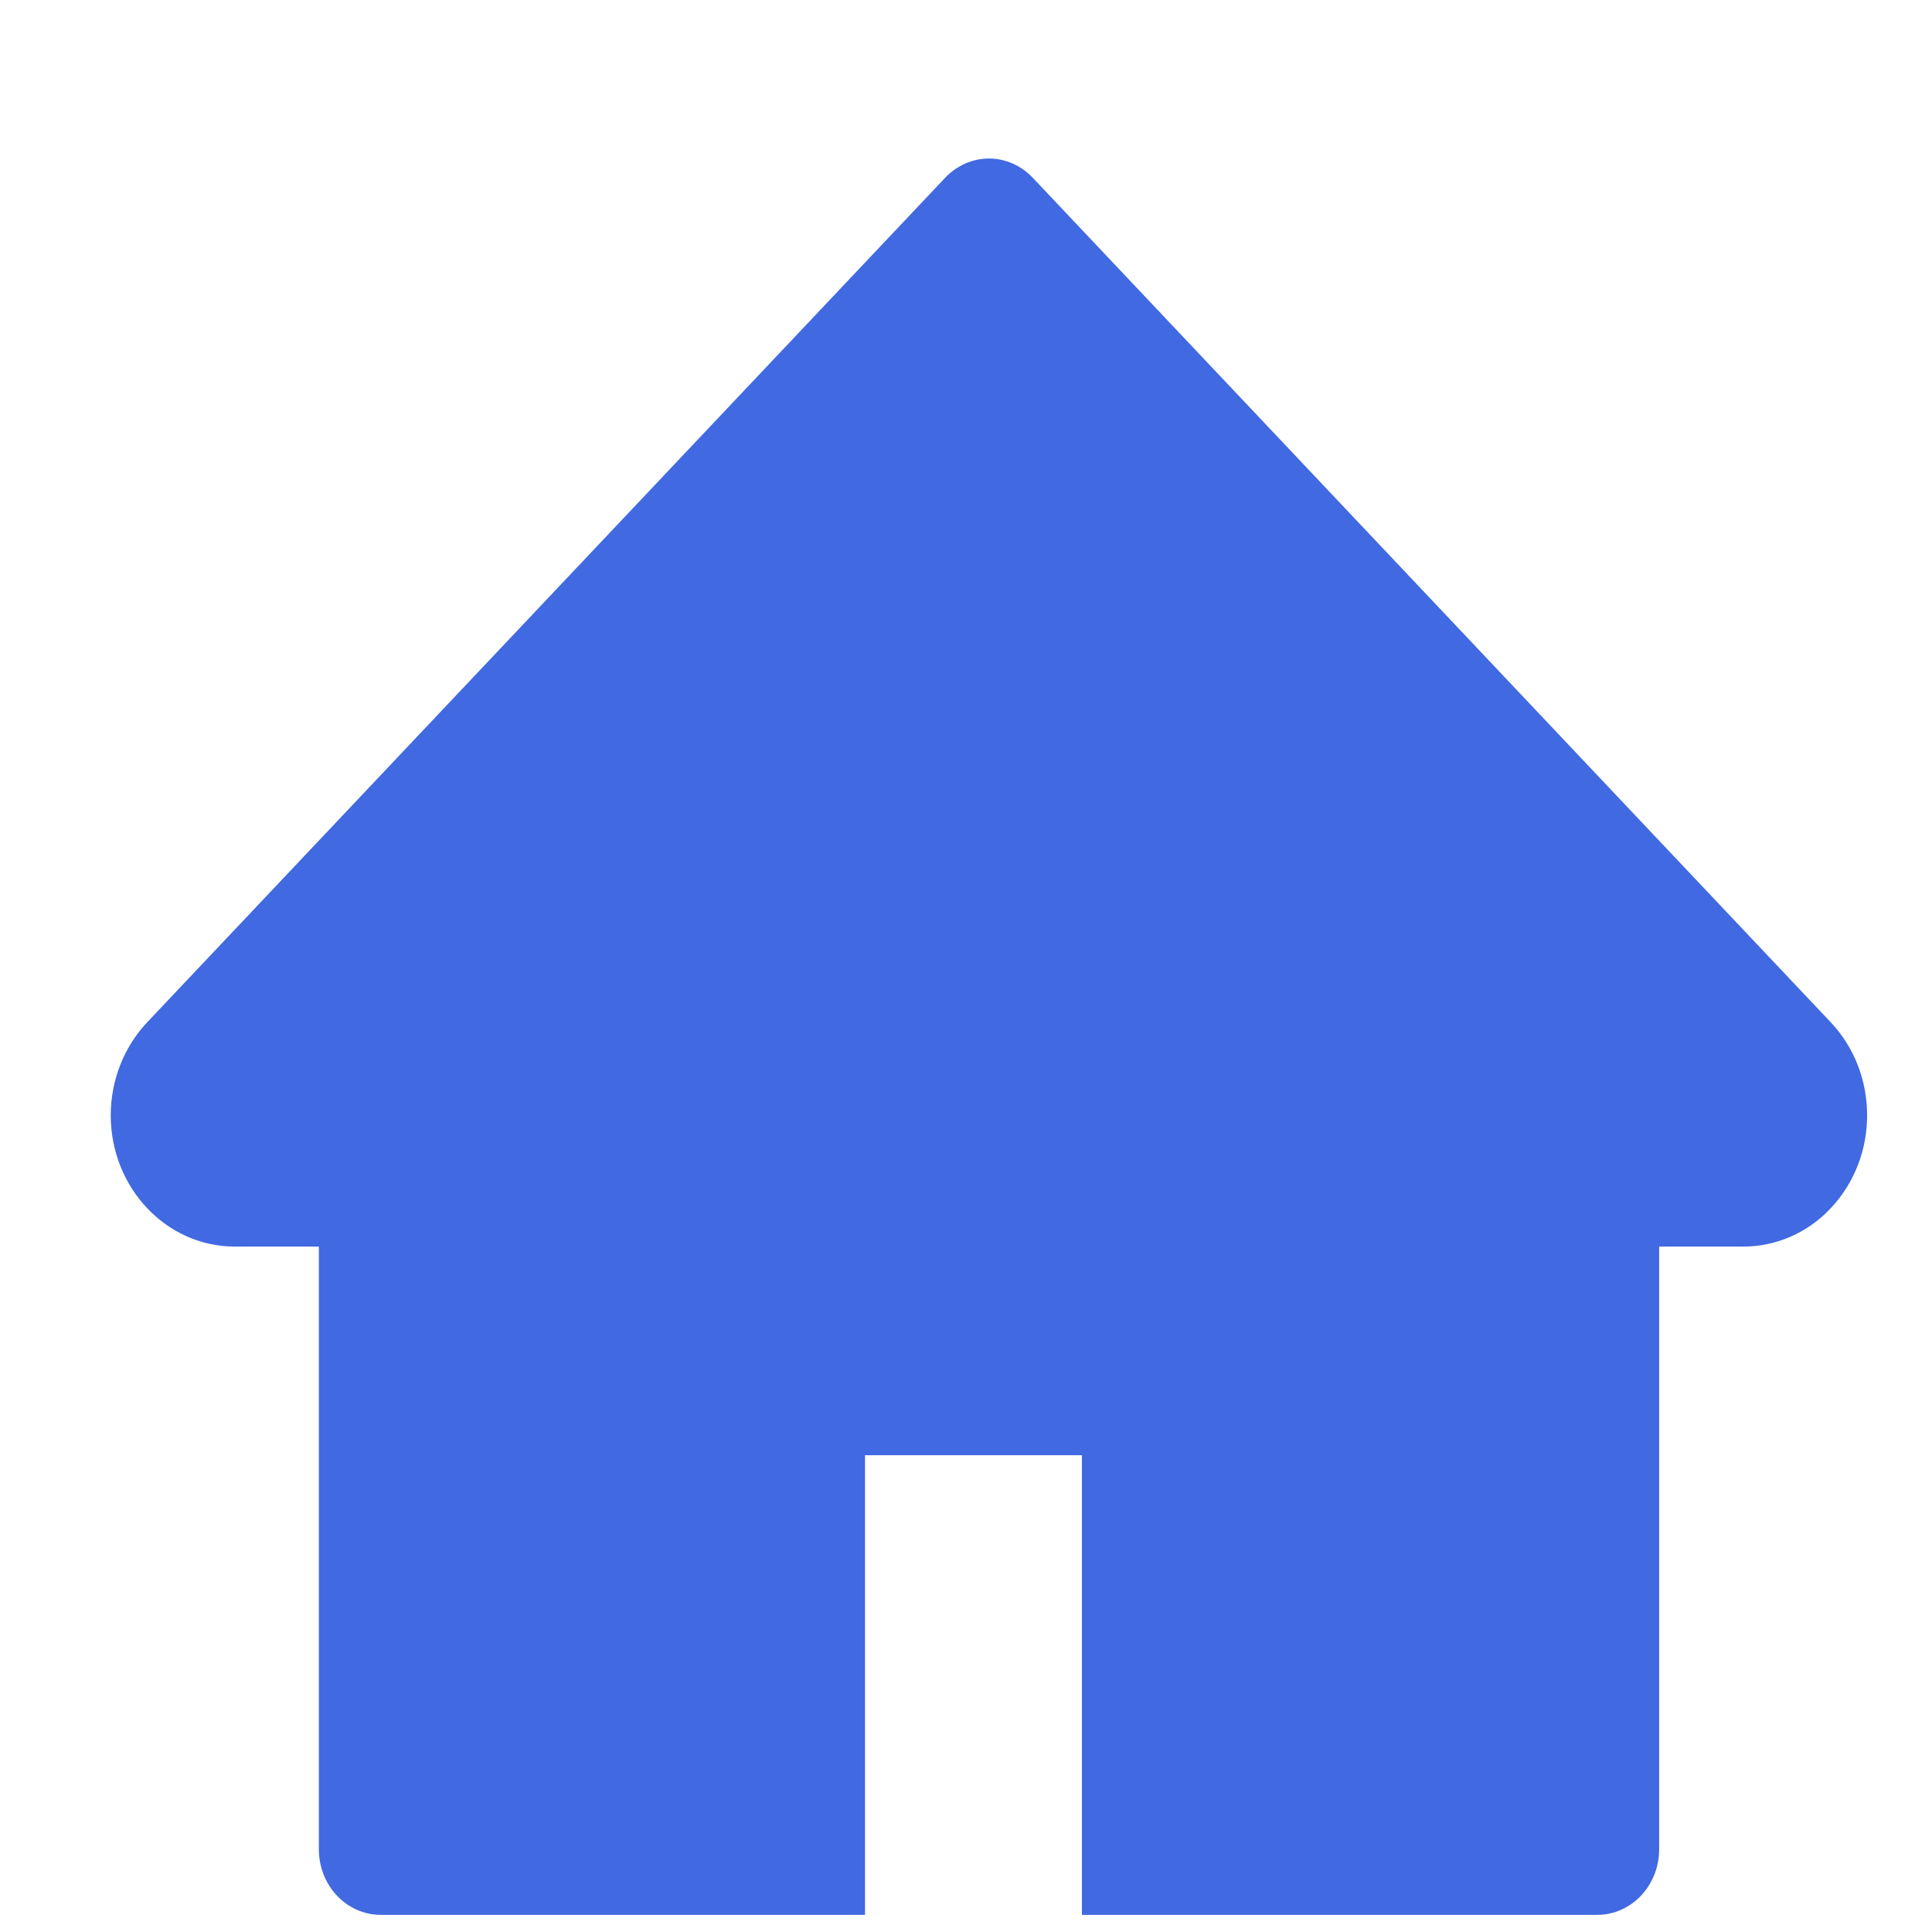<svg width="22" height="22" viewBox="0 0 22 22" fill="none" xmlns="http://www.w3.org/2000/svg">
<path d="M20.847 11.641L11.76 2.024C11.695 1.955 11.617 1.9 11.531 1.862C11.446 1.825 11.354 1.805 11.262 1.805C11.169 1.805 11.077 1.825 10.992 1.862C10.906 1.9 10.828 1.955 10.763 2.024L1.676 11.641C1.411 11.922 1.261 12.303 1.261 12.7C1.261 13.525 1.894 14.195 2.673 14.195H3.631V21.058C3.631 21.471 3.946 21.805 4.337 21.805H9.85V16.571H12.32V21.805H18.187C18.577 21.805 18.893 21.471 18.893 21.058V14.195H19.85C20.225 14.195 20.585 14.039 20.849 13.756C21.399 13.172 21.399 12.226 20.847 11.641V11.641Z" fill="#4169E1"/>
</svg>
